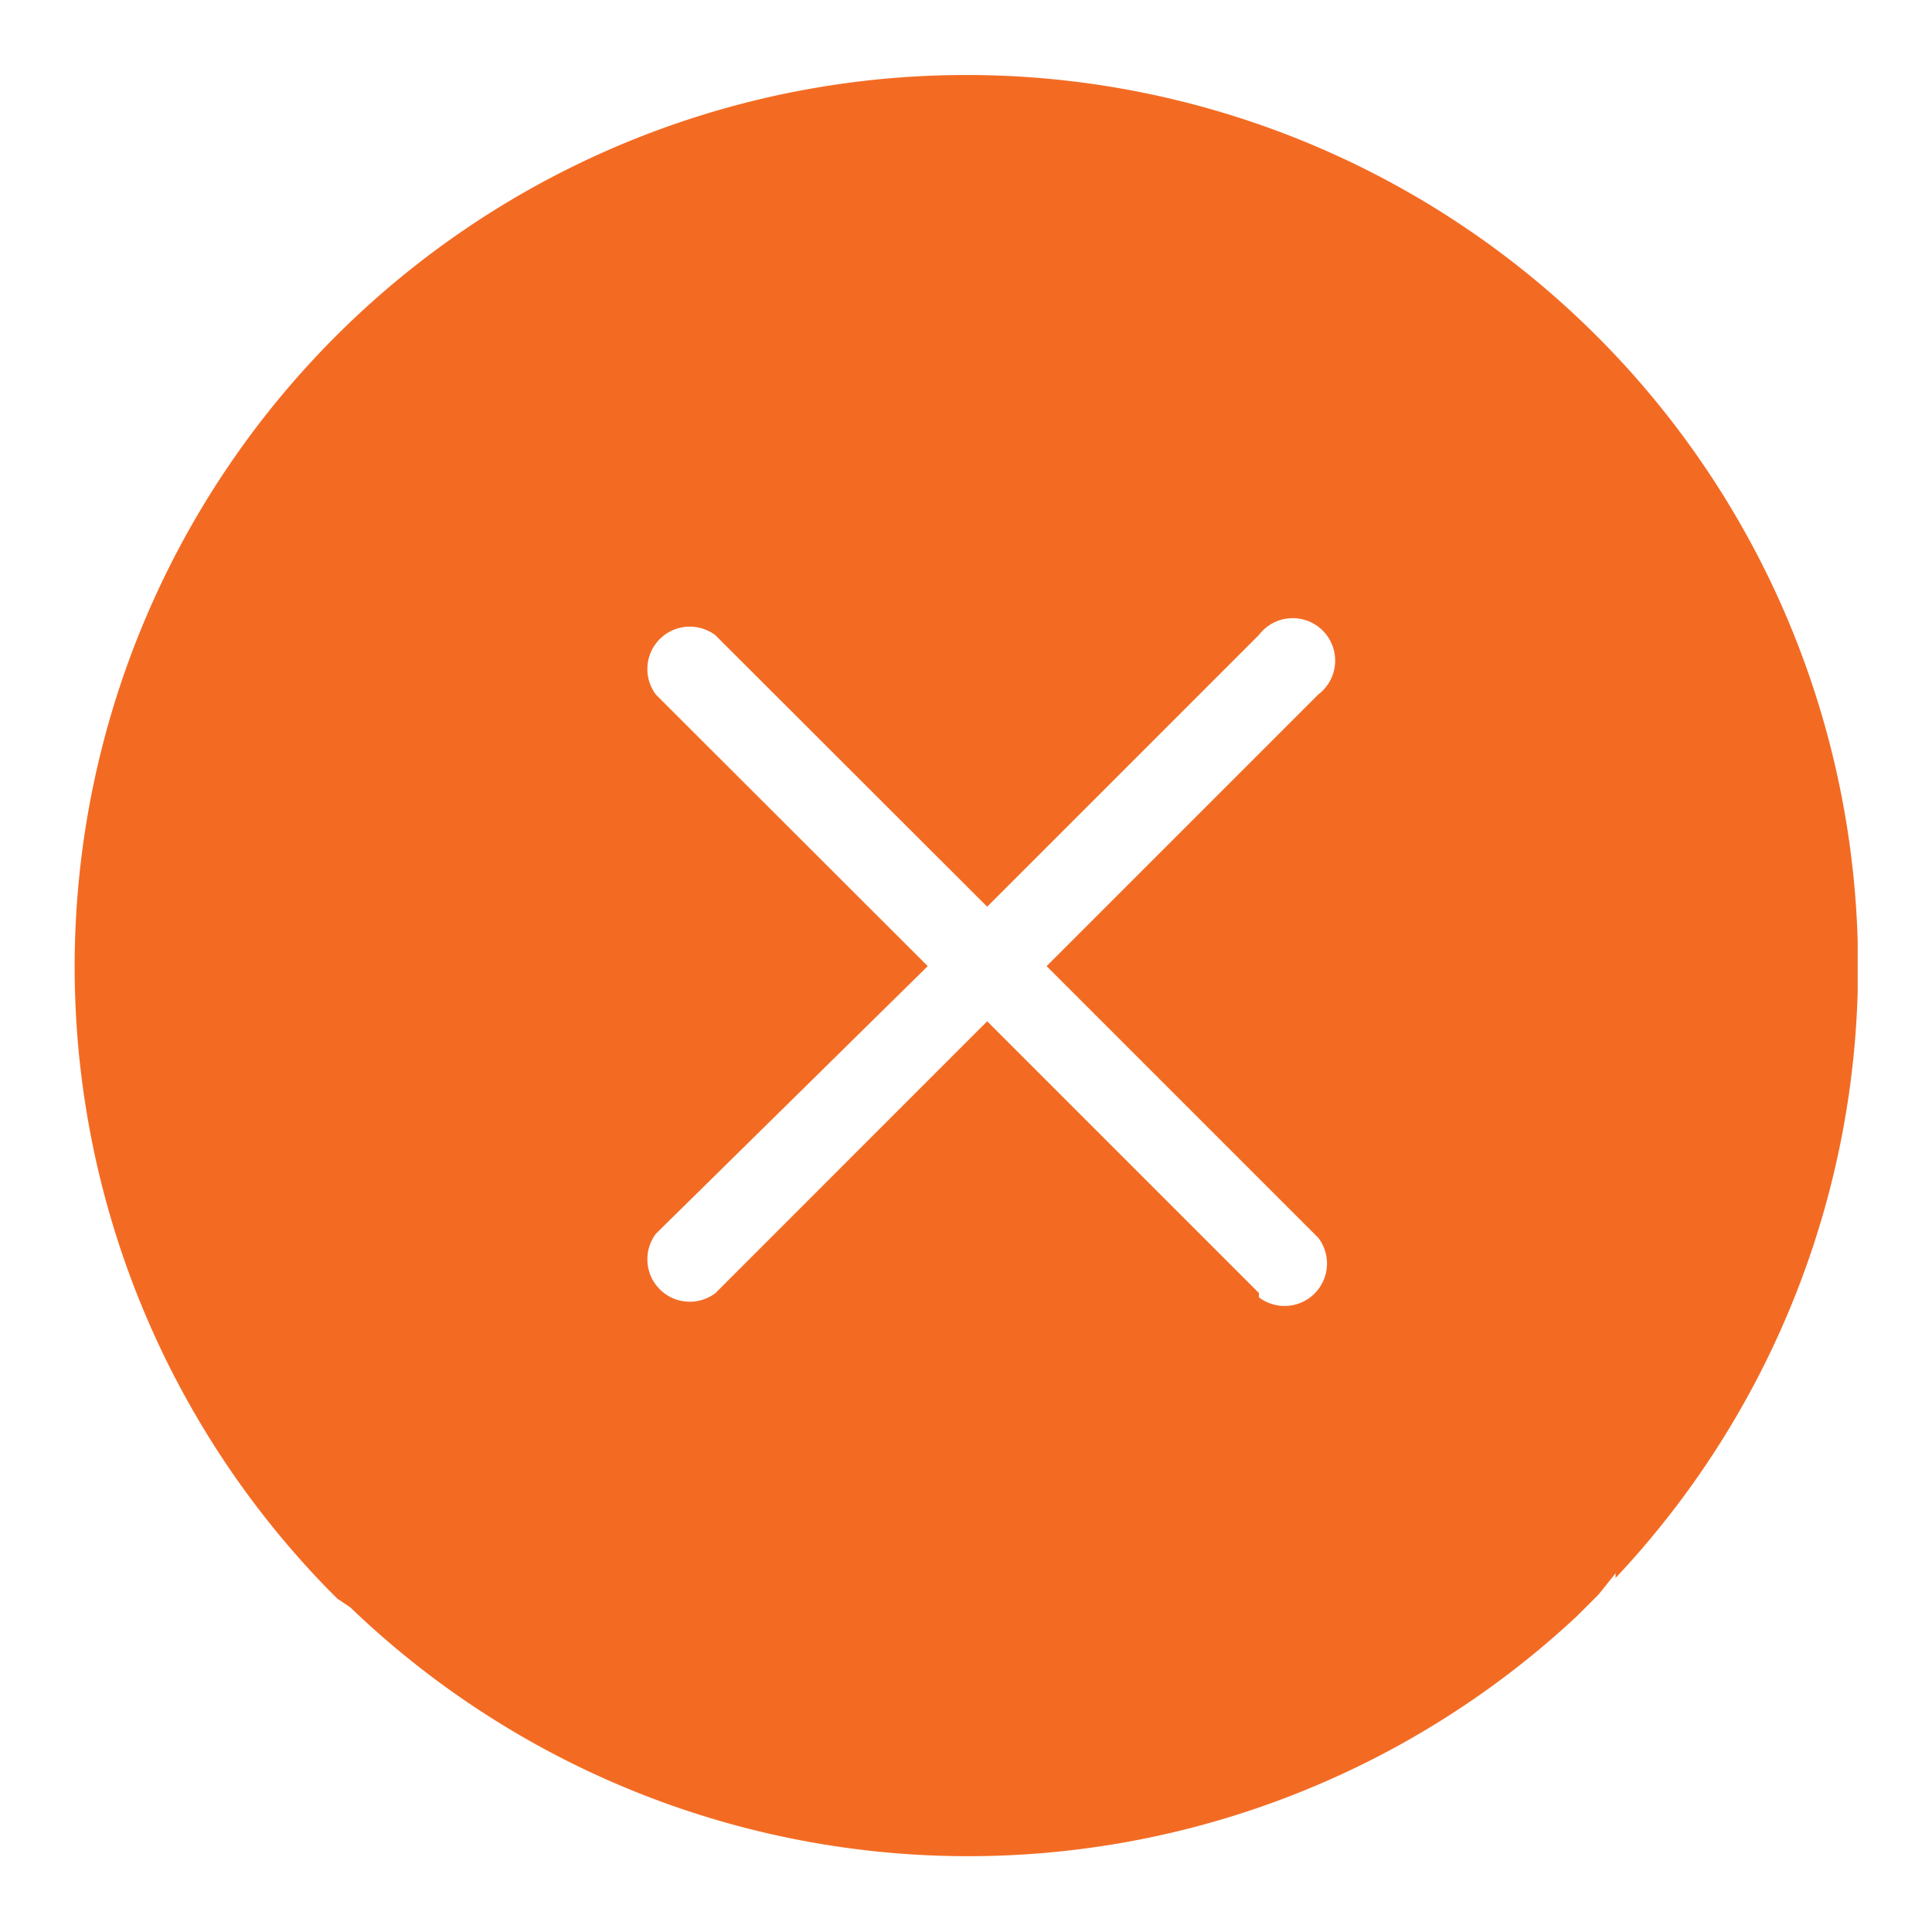 <svg xmlns="http://www.w3.org/2000/svg" xmlns:xlink="http://www.w3.org/1999/xlink" width="26" height="26" viewBox="0 0 26 26">
  <defs>
    <clipPath id="clip-path">
      <rect id="Rectangle_449" data-name="Rectangle 449" width="24" height="23.989" fill="none"/>
    </clipPath>
  </defs>
  <g id="Group_558" data-name="Group 558" transform="translate(-166 -169)">
    <rect id="Rectangle_503" data-name="Rectangle 503" width="26" height="26" transform="translate(166 169)" fill="#ff931e" opacity="0"/>
    <g id="schließen_löschen_02" data-name="schließen / löschen 02" transform="translate(188 190.996)">
      <g id="schließen_löschen_02-2" data-name="schließen / löschen 02" transform="translate(-21 -20.99)" clip-path="url(#clip-path)">
        <path id="Path_1093" data-name="Path 1093" d="M20.745,20.233A12,12,0,1,0,3.431,20.4l.114.114.171.114a12,12,0,0,0,16.514.114l.286-.286.229-.286m-4.8-3.771-3.657-3.657L8.631,16.4a.571.571,0,0,1-.8-.8L11.488,12,7.831,8.347a.571.571,0,0,1,.8-.8L12.288,11.2l3.657-3.657a.571.571,0,1,1,.8.8L13.088,12l3.657,3.657a.571.571,0,0,1-.8.8" transform="translate(-0.003 -0.004)" fill="#f36b23"/>
      </g>
    </g>
  </g>
</svg>
